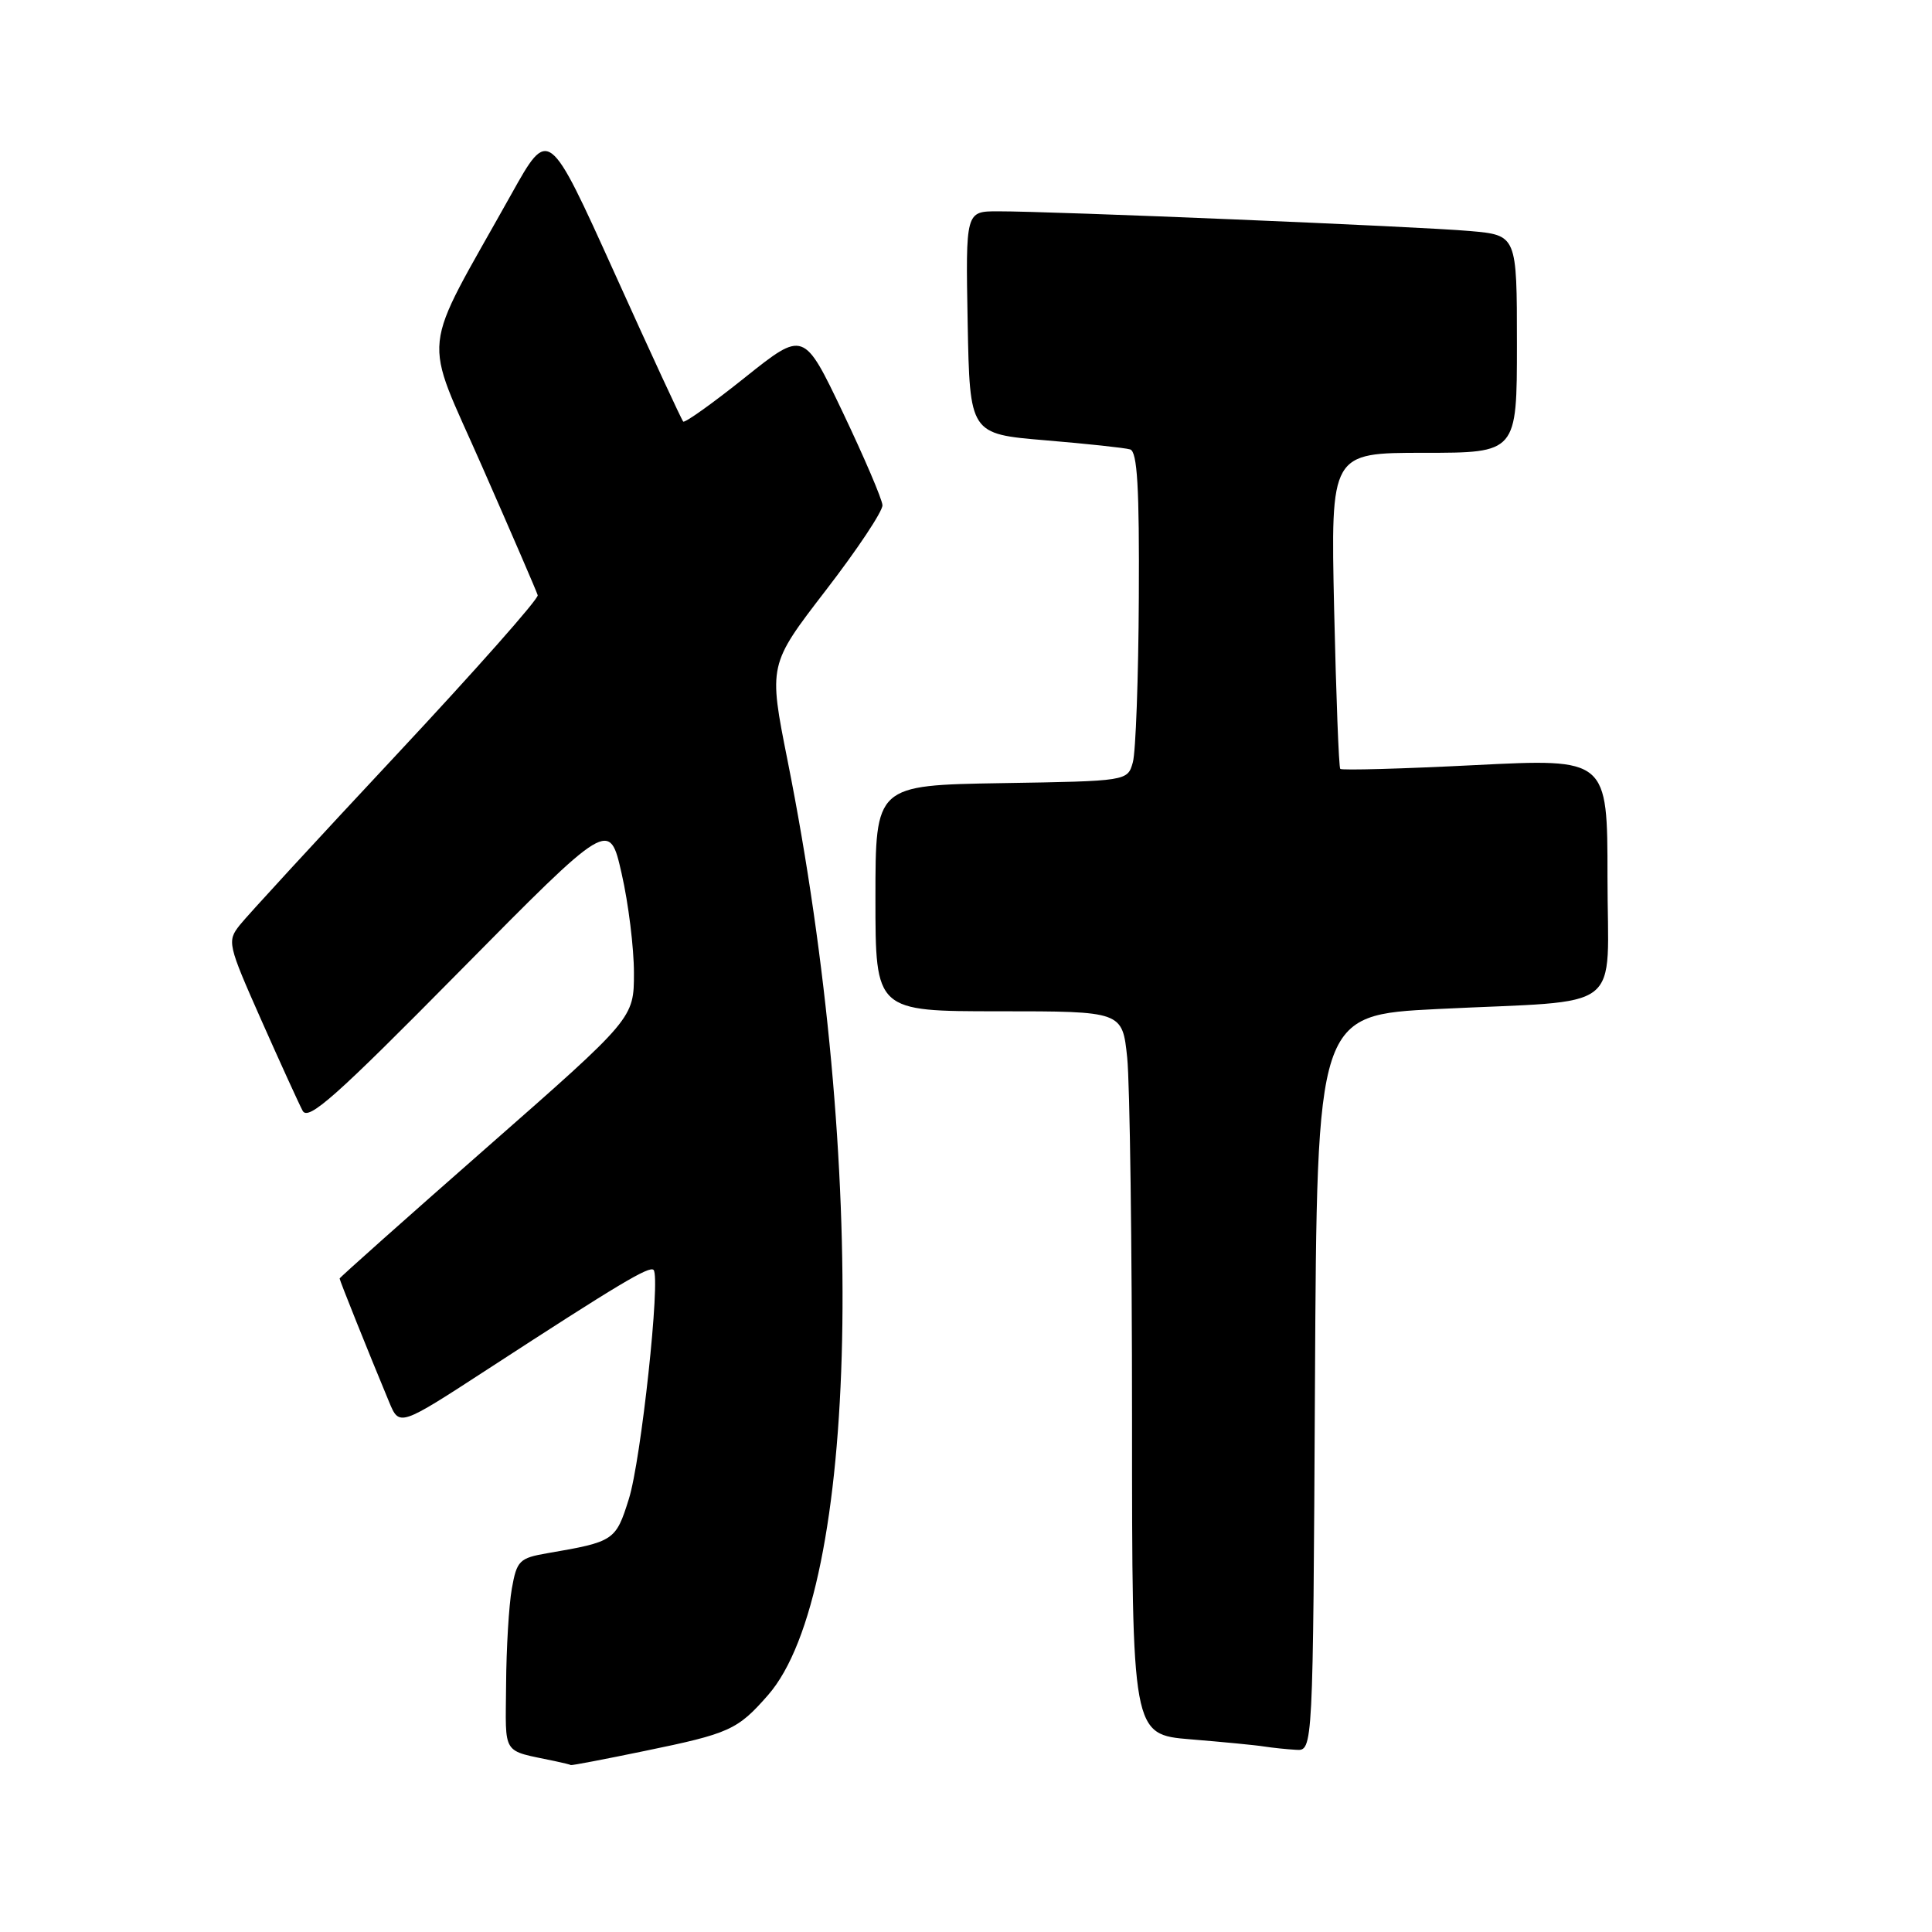 <?xml version="1.0" encoding="UTF-8" standalone="no"?>
<!DOCTYPE svg PUBLIC "-//W3C//DTD SVG 1.1//EN" "http://www.w3.org/Graphics/SVG/1.1/DTD/svg11.dtd" >
<svg xmlns="http://www.w3.org/2000/svg" xmlns:xlink="http://www.w3.org/1999/xlink" version="1.1" viewBox="0 0 256 256">
 <g >
 <path fill="currentColor"
d=" M 85.43 232.01 C 96.66 229.70 97.72 229.23 101.75 224.63 C 113.83 210.88 115.02 154.22 104.36 100.79 C 101.83 88.09 101.83 88.09 109.41 78.24 C 113.59 72.82 116.97 67.74 116.93 66.94 C 116.89 66.15 114.52 60.62 111.68 54.65 C 106.50 43.80 106.50 43.80 98.71 50.02 C 94.42 53.45 90.74 56.07 90.53 55.86 C 90.32 55.65 86.22 46.79 81.43 36.18 C 72.70 16.88 72.70 16.88 67.78 25.69 C 55.52 47.63 55.94 43.71 63.92 61.90 C 67.82 70.77 71.12 78.40 71.25 78.87 C 71.39 79.34 62.95 88.87 52.50 100.05 C 42.05 111.23 32.72 121.37 31.76 122.59 C 30.08 124.72 30.17 125.12 34.61 135.14 C 37.14 140.84 39.61 146.26 40.10 147.18 C 40.84 148.57 44.46 145.36 60.87 128.73 C 80.75 108.60 80.75 108.60 82.37 115.75 C 83.27 119.68 84.00 125.60 84.00 128.91 C 84.00 134.93 84.00 134.93 64.50 152.05 C 53.77 161.47 45.00 169.28 45.00 169.41 C 45.00 169.65 48.78 179.09 51.56 185.77 C 52.92 189.04 52.92 189.04 64.71 181.37 C 81.93 170.17 86.04 167.71 86.60 168.27 C 87.56 169.23 84.95 193.50 83.32 198.64 C 81.59 204.15 81.38 204.29 72.52 205.81 C 68.82 206.45 68.48 206.79 67.82 210.50 C 67.43 212.70 67.09 218.43 67.06 223.23 C 66.99 232.79 66.39 231.84 73.50 233.35 C 74.60 233.58 75.56 233.82 75.64 233.88 C 75.72 233.95 80.12 233.11 85.43 232.01 Z  M 174.24 183.25 C 174.50 134.50 174.50 134.50 190.50 133.70 C 215.71 132.45 213.00 134.56 213.00 116.20 C 213.00 100.50 213.00 100.50 195.47 101.38 C 185.82 101.87 177.78 102.09 177.59 101.88 C 177.40 101.67 177.04 92.16 176.78 80.75 C 176.32 60.00 176.32 60.00 188.66 60.00 C 201.00 60.00 201.00 60.00 201.00 45.58 C 201.00 31.16 201.00 31.16 194.75 30.61 C 188.13 30.02 139.48 27.99 132.22 28.00 C 127.95 28.00 127.95 28.00 128.22 42.75 C 128.50 57.50 128.50 57.50 138.50 58.34 C 144.00 58.80 149.06 59.34 149.75 59.55 C 150.70 59.84 150.98 64.59 150.90 79.22 C 150.85 89.82 150.49 99.62 150.11 101.00 C 149.41 103.50 149.41 103.50 132.71 103.77 C 116.00 104.05 116.00 104.05 116.00 119.02 C 116.00 134.00 116.00 134.00 132.36 134.00 C 148.72 134.00 148.72 134.00 149.36 140.15 C 149.71 143.53 150.00 165.09 150.00 188.06 C 150.00 229.83 150.00 229.83 157.75 230.47 C 162.01 230.82 166.40 231.24 167.50 231.42 C 168.60 231.59 170.51 231.79 171.74 231.86 C 173.98 232.00 173.98 232.00 174.24 183.25 Z "/>
</g>
</svg>